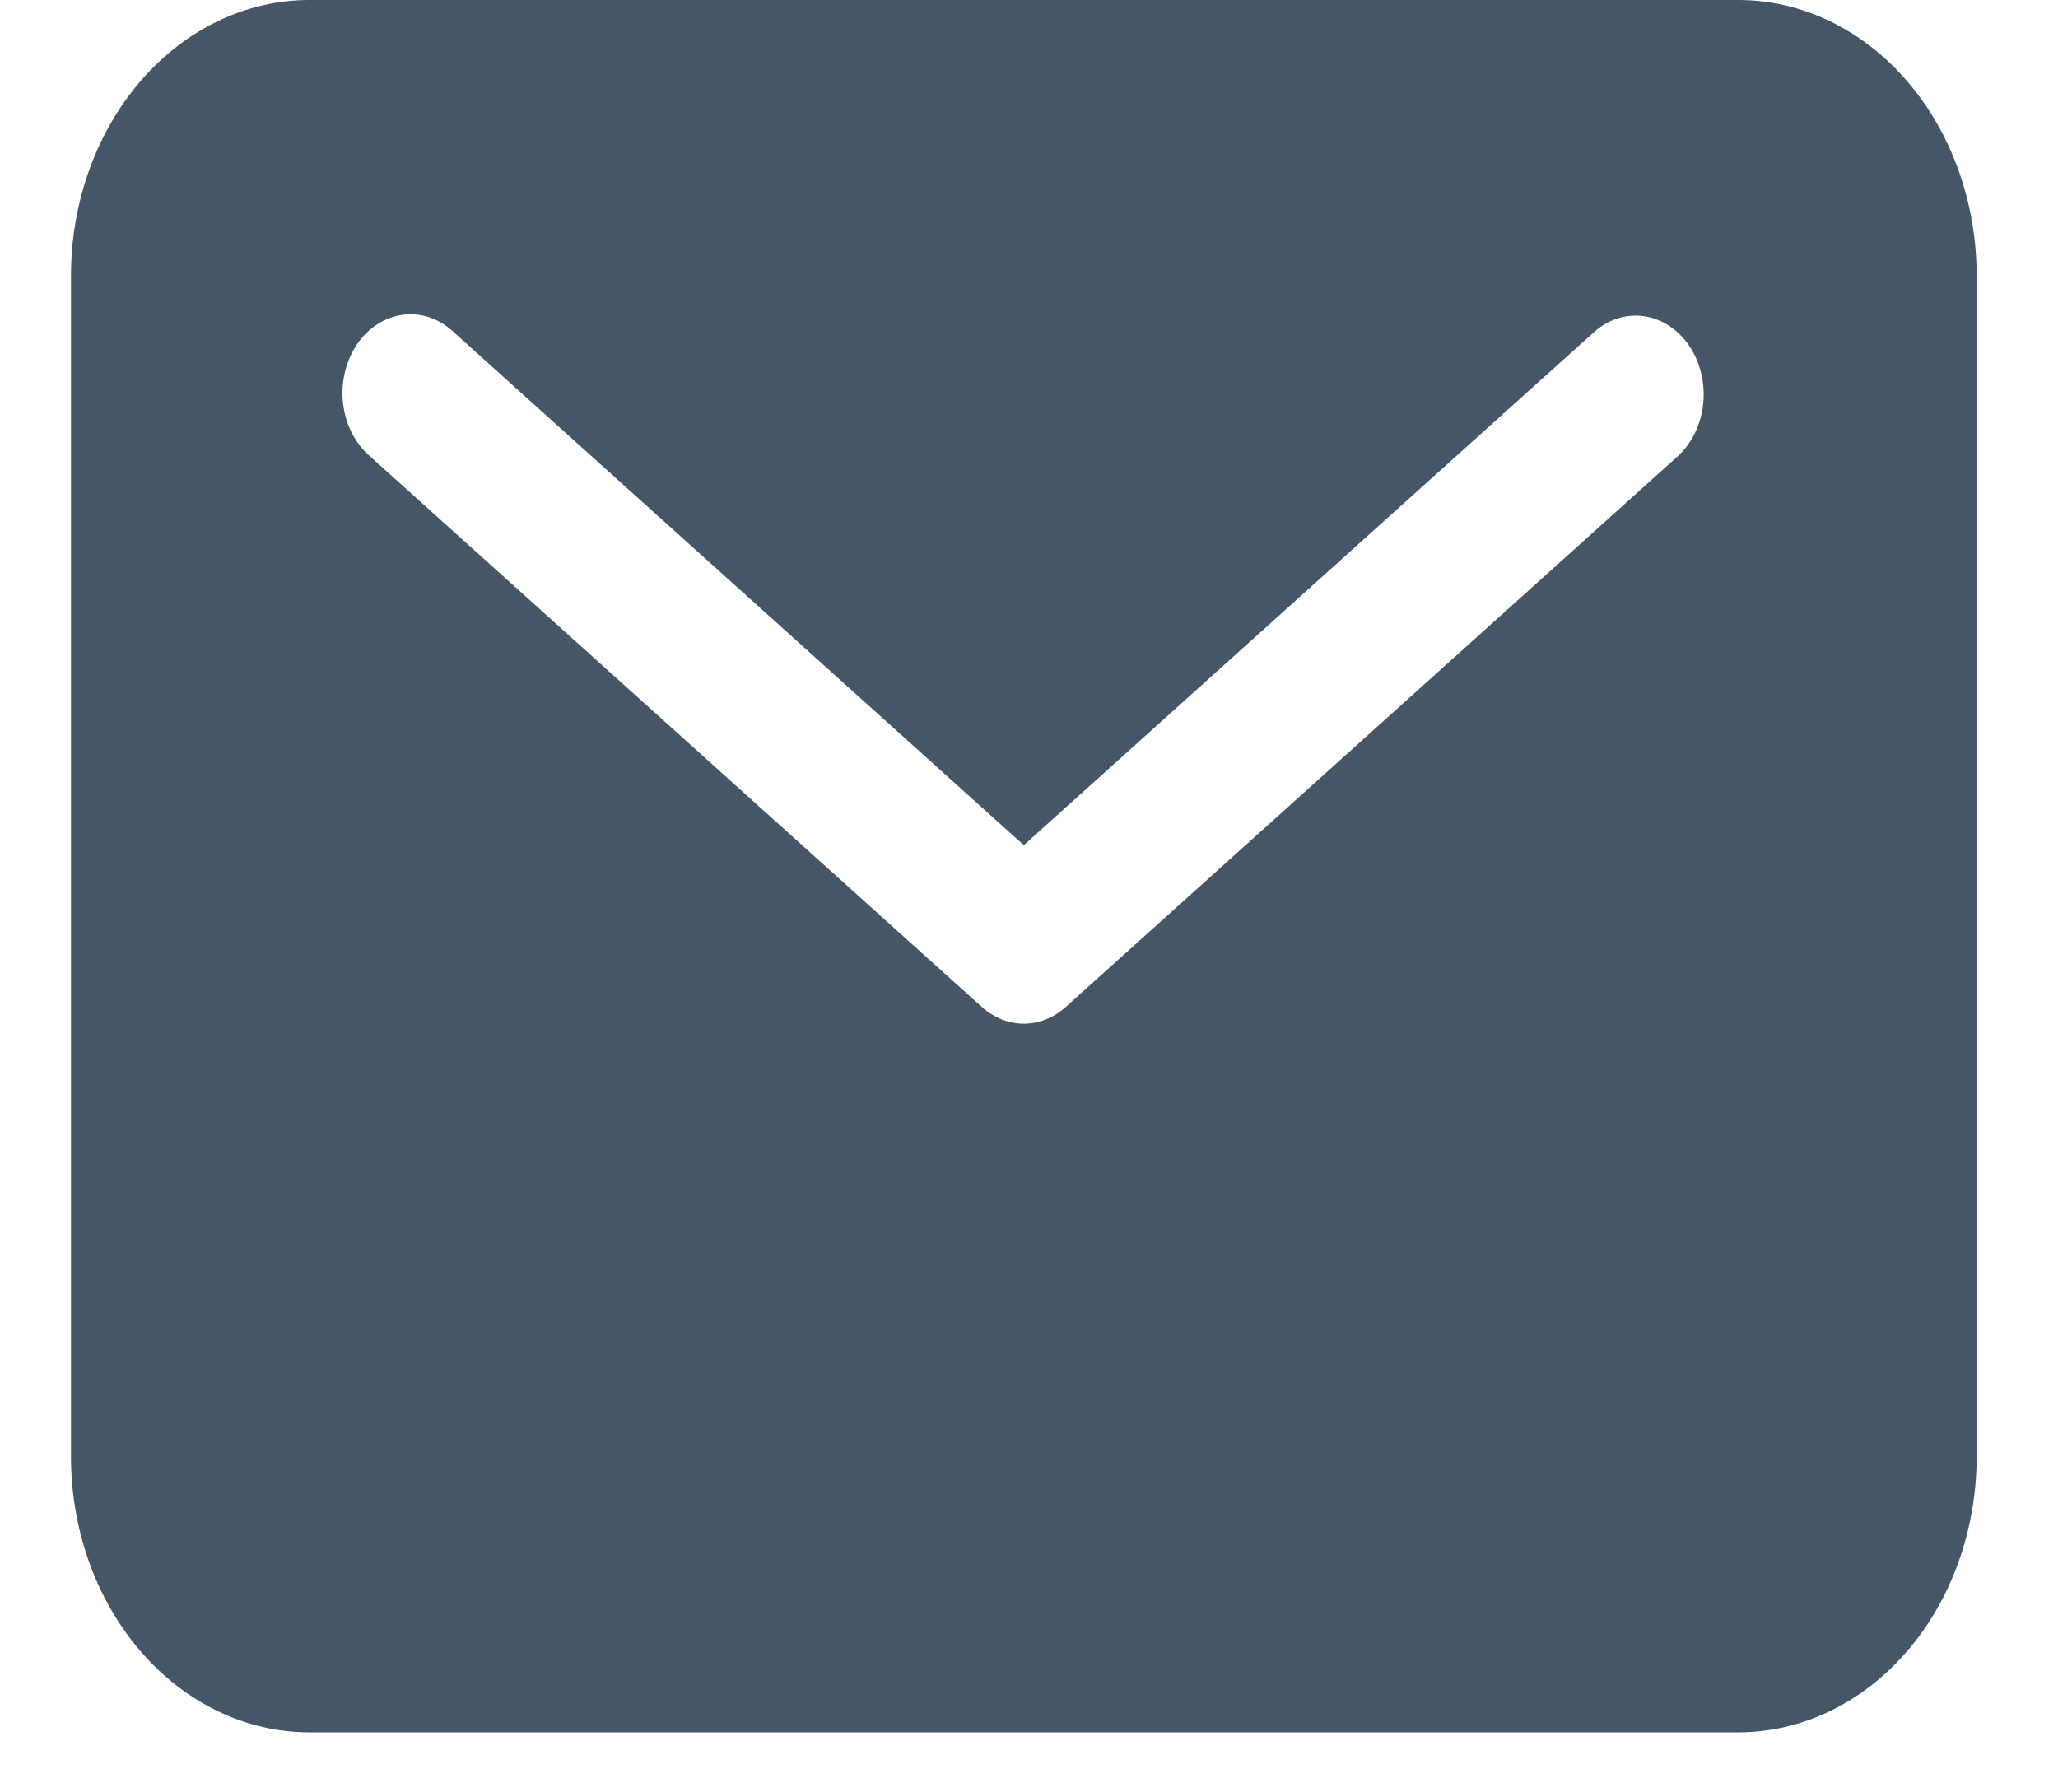 <svg width="31" height="27" viewBox="0 0 31 29" fill="black1" xmlns="http://www.w3.org/2000/svg">
<path d="M26.978 0H3.854C2.832 0.001 1.853 0.471 1.13 1.307C0.407 2.143 0.001 3.277 0 4.459V23.57C0.001 24.753 0.407 25.886 1.13 26.722C1.853 27.558 2.832 28.028 3.854 28.029H26.978C28 28.028 28.98 27.558 29.702 26.722C30.425 25.886 30.831 24.753 30.832 23.57V4.459C30.831 3.277 30.425 2.143 29.702 1.307C28.98 0.471 28 0.001 26.978 0V0ZM26.003 7.376L16.092 16.295C15.899 16.468 15.661 16.563 15.416 16.563C15.171 16.563 14.934 16.468 14.74 16.295L4.83 7.376C4.714 7.274 4.616 7.147 4.542 7.001C4.469 6.855 4.421 6.694 4.402 6.526C4.383 6.359 4.393 6.189 4.431 6.026C4.469 5.863 4.535 5.711 4.624 5.577C4.714 5.444 4.825 5.333 4.952 5.25C5.08 5.167 5.22 5.114 5.364 5.094C5.509 5.074 5.656 5.088 5.797 5.134C5.937 5.181 6.068 5.259 6.182 5.365L15.416 13.675L24.651 5.365C24.882 5.163 25.172 5.074 25.459 5.118C25.746 5.162 26.006 5.335 26.184 5.599C26.361 5.864 26.442 6.198 26.408 6.531C26.374 6.863 26.228 7.167 26.003 7.376Z" fill="#455666"/>
</svg>
